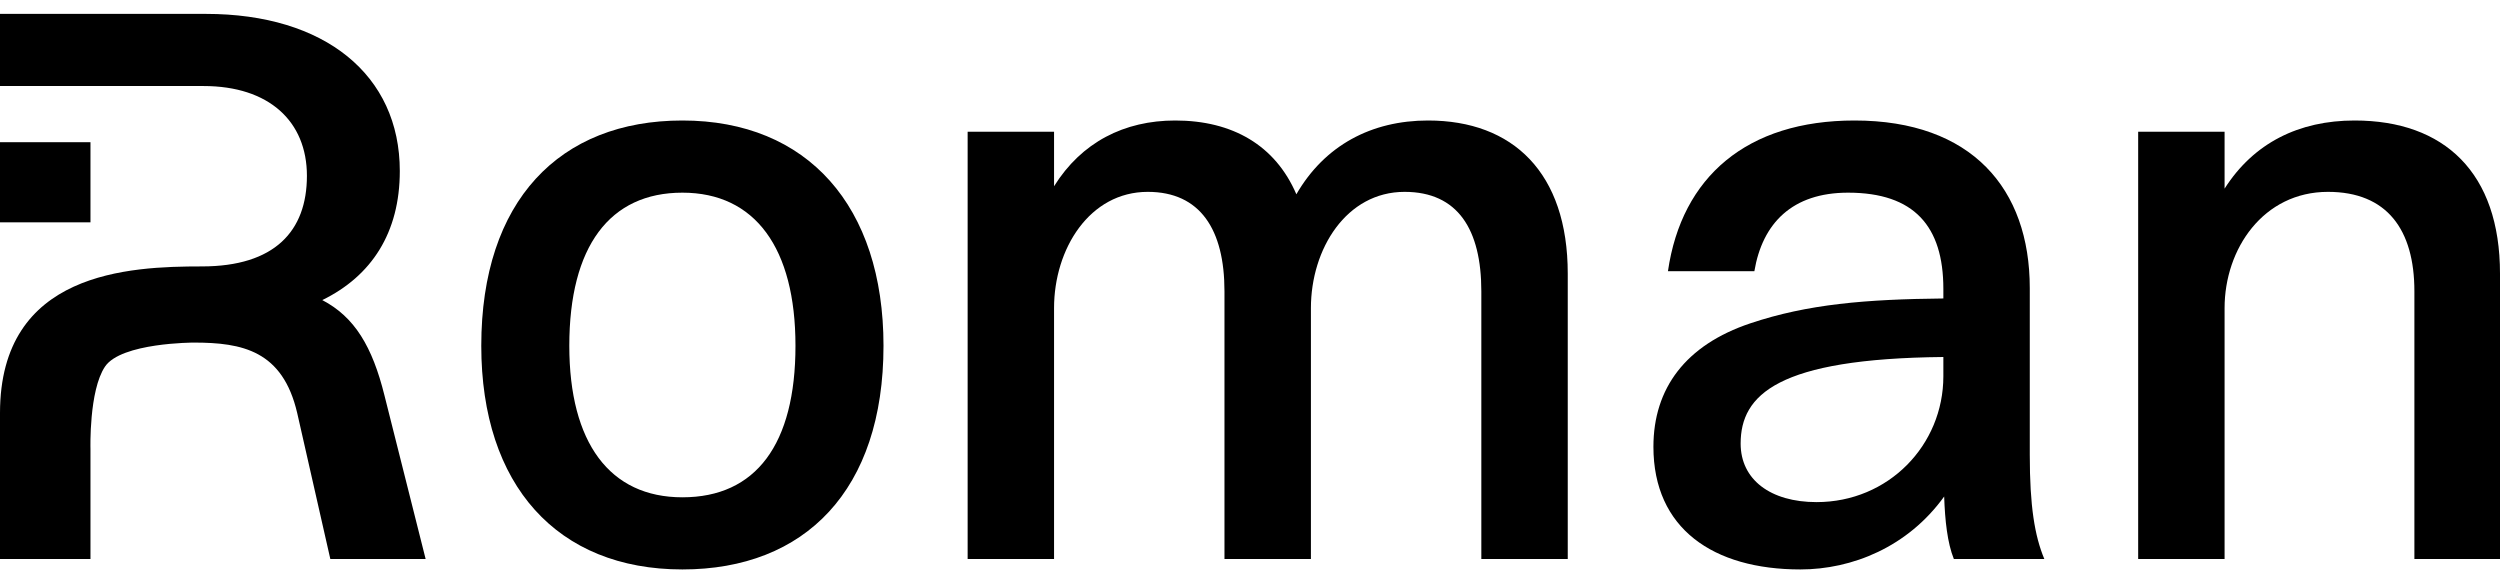 <svg width="90" height="21" viewBox="0 0 90 21" fill="none" xmlns="http://www.w3.org/2000/svg">
<path d="M76.974 20.125V4.742H80.085V6.791C81.132 5.146 82.76 4.338 84.766 4.338C87.994 4.338 90 6.214 90 9.851V20.125H86.918V10.486C86.918 8.263 85.929 6.907 83.807 6.907C81.481 6.907 80.085 8.956 80.085 11.092V20.125H76.974Z" fill="black"/>
<path d="M63.157 9.764H60.046C60.54 6.359 62.895 4.338 66.763 4.338C70.979 4.338 73.072 6.791 73.072 10.37V16.373C73.072 18.22 73.247 19.288 73.596 20.125H70.339C70.106 19.548 70.019 18.739 69.99 17.874C68.682 19.692 66.675 20.5 64.814 20.5C61.674 20.5 59.523 19.028 59.523 16.084C59.523 13.978 60.685 12.419 63.012 11.64C65.076 10.947 67.17 10.774 69.961 10.745V10.399C69.961 8.148 68.914 6.936 66.53 6.936C64.524 6.936 63.448 8.032 63.157 9.764ZM62.663 15.969C62.663 17.268 63.739 18.076 65.396 18.076C67.984 18.076 69.961 16.027 69.961 13.545V12.852C64 12.91 62.663 14.209 62.663 15.969Z" fill="black"/>
<path d="M34.835 20.125V4.742H37.946V6.705C38.935 5.118 40.476 4.338 42.308 4.338C44.372 4.338 45.913 5.233 46.669 6.994C47.687 5.233 49.373 4.338 51.409 4.338C54.462 4.338 56.439 6.214 56.439 9.851V20.125H53.328V10.486C53.328 8.263 52.484 6.907 50.565 6.907C48.472 6.907 47.193 8.956 47.193 11.092V20.125H44.081V10.486C44.081 8.263 43.209 6.907 41.319 6.907C39.225 6.907 37.946 8.956 37.946 11.092V20.125H34.835Z" fill="black"/>
<path d="M24.566 20.5C20.059 20.5 17.326 17.47 17.326 12.448C17.326 7.224 20.147 4.338 24.566 4.338C29.073 4.338 31.806 7.426 31.806 12.448C31.806 17.643 28.986 20.5 24.566 20.5ZM24.566 17.903C27.212 17.903 28.637 15.998 28.637 12.448C28.637 8.927 27.183 6.936 24.566 6.936C21.949 6.936 20.495 8.869 20.495 12.448C20.495 15.94 21.949 17.903 24.566 17.903Z" fill="black"/>
<path d="M1.04679e-05 20.125L1.43501e-05 17.527L1.04679e-05 14.872L0 10.457L1.43501e-05 8.004L1.04679e-05 0.5H7.415C11.689 0.5 14.393 2.693 14.393 6.157C14.393 8.379 13.375 9.937 11.602 10.803C12.765 11.409 13.404 12.477 13.841 14.237L15.323 20.125H11.892L10.7 14.872C10.177 12.621 8.723 12.333 6.978 12.333C6.978 12.333 4.361 12.333 3.78 13.198C3.198 14.064 3.257 16.157 3.257 16.157V20.125H1.04679e-05ZM7.327 3.097H3.257H1.04679e-05L1.43501e-05 4.627L1.04679e-05 5.118H3.257V8.004H1.43501e-05L1.04679e-05 14.872C2.59504e-06 9.777 4.652 9.591 7.269 9.591C9.886 9.591 11.049 8.321 11.049 6.33C11.049 4.367 9.683 3.097 7.327 3.097Z" fill="black"/>
</svg>
